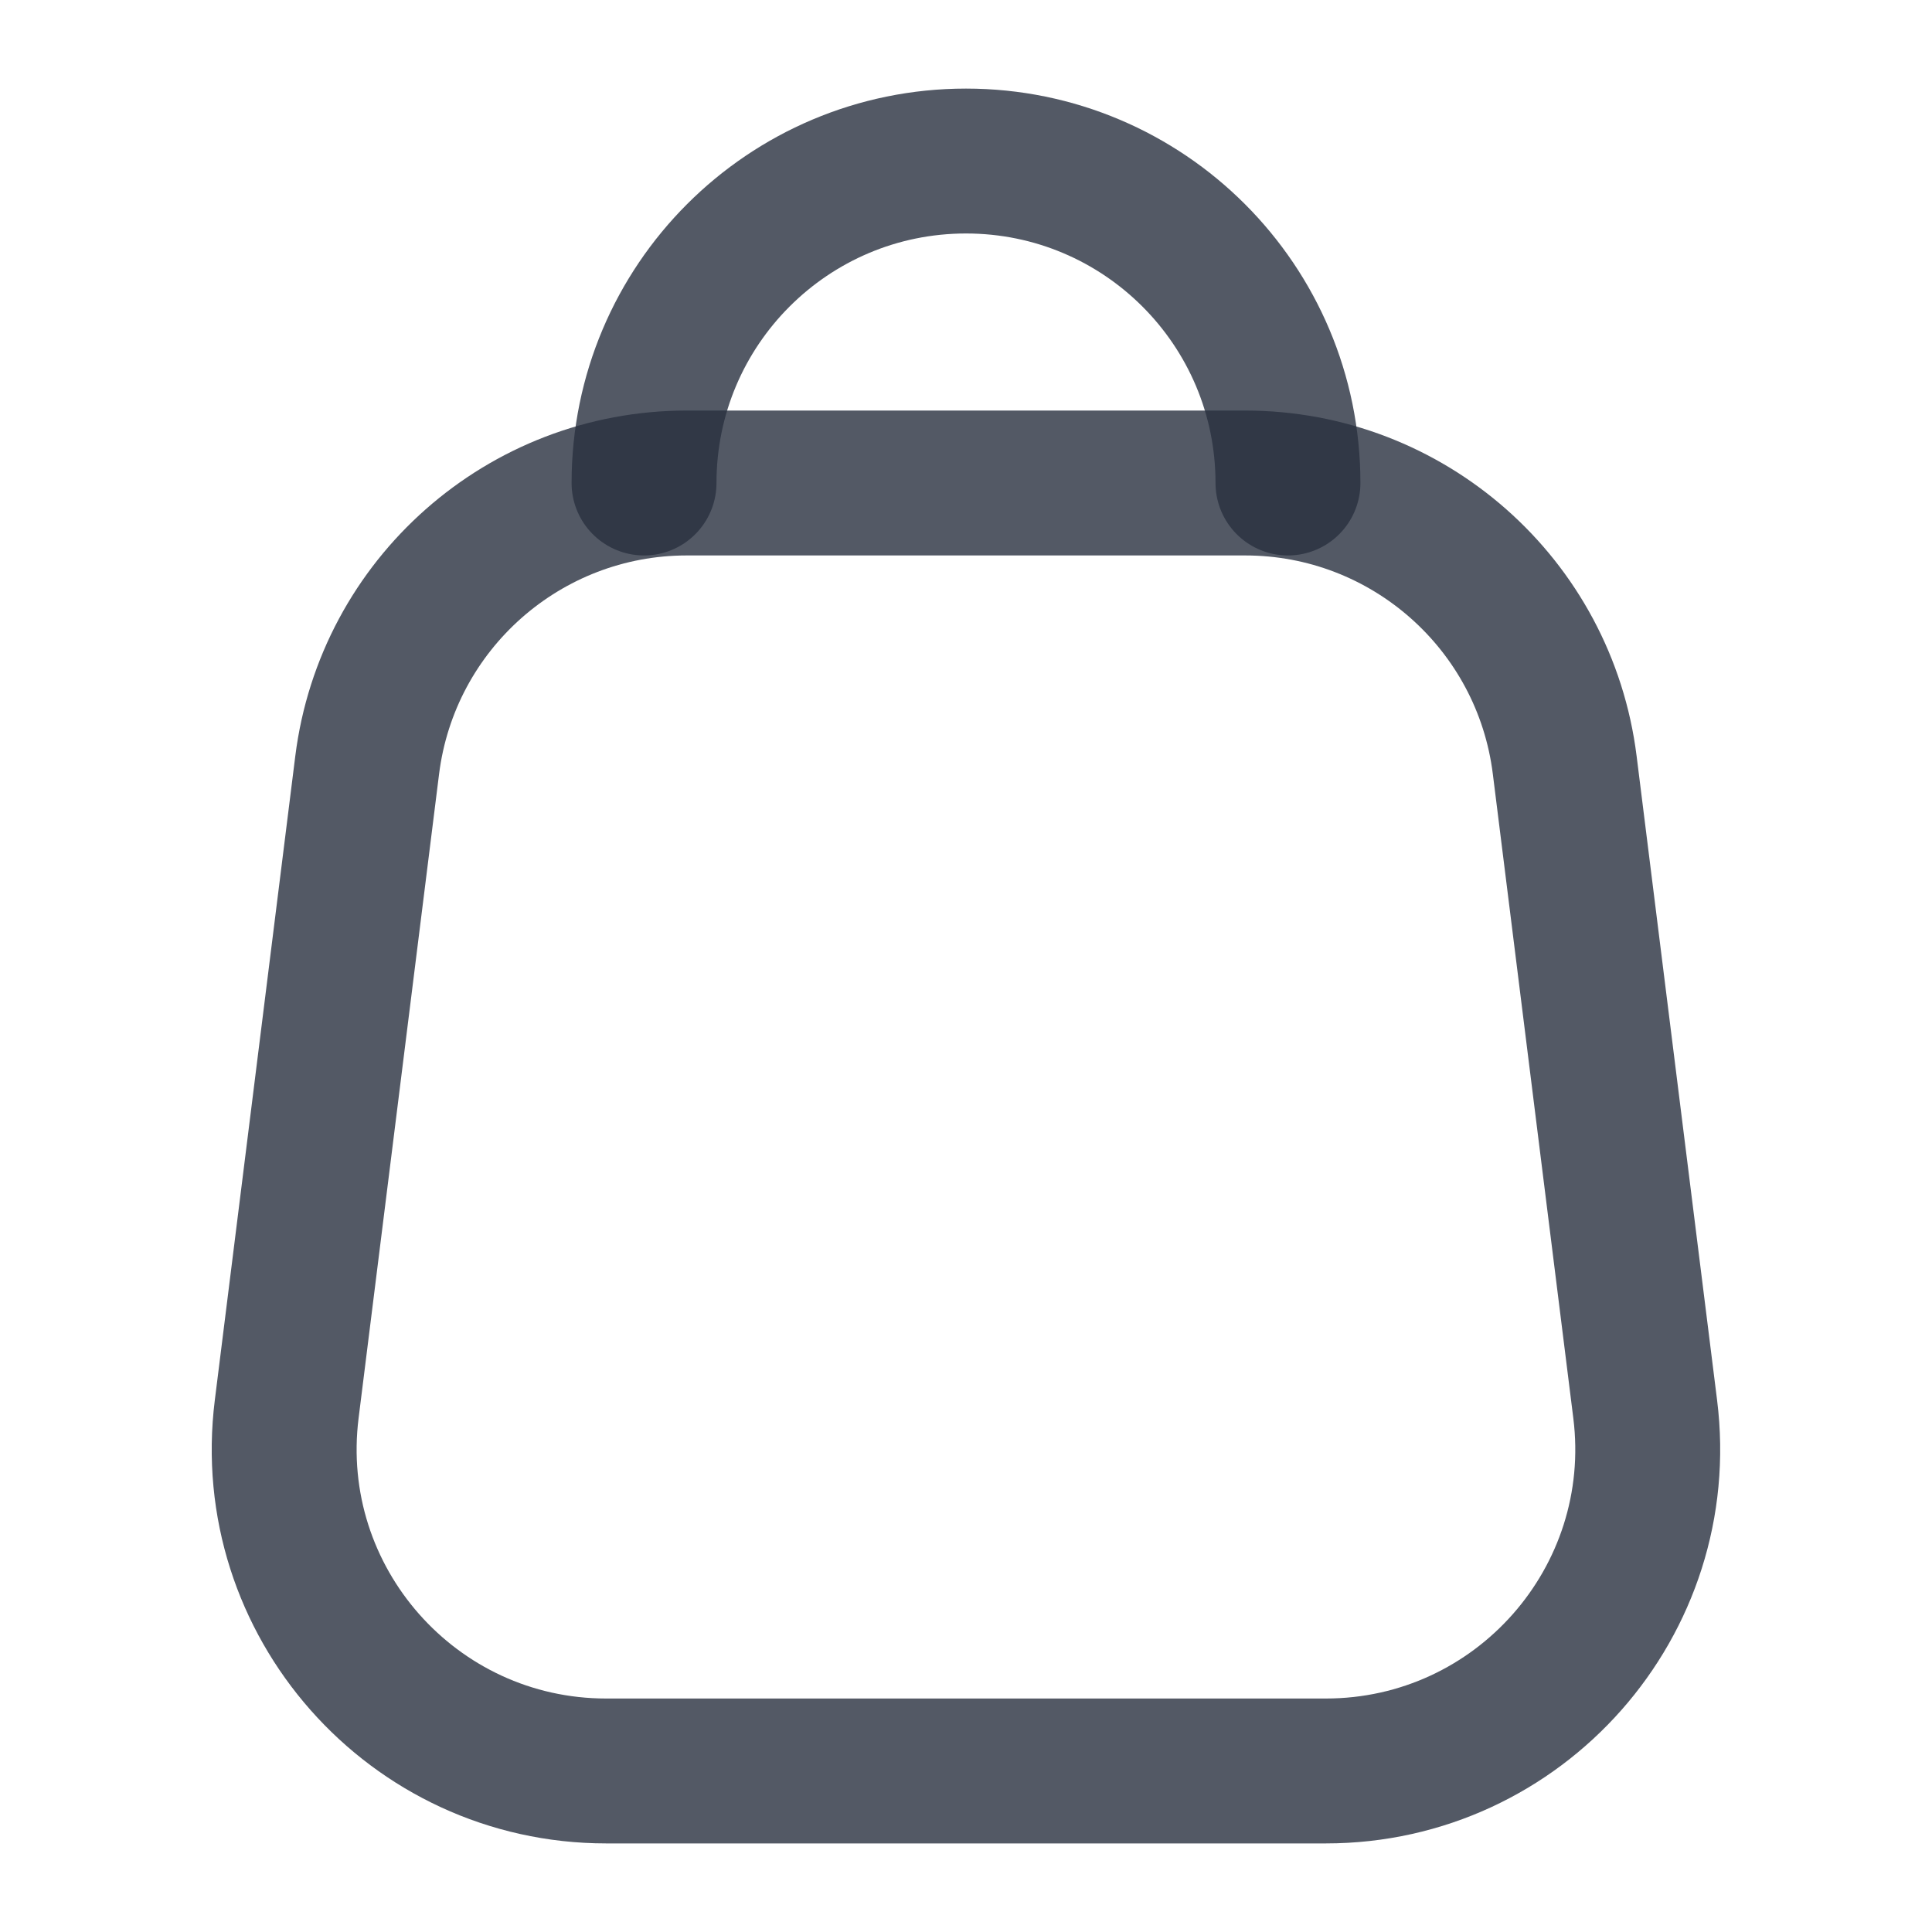 <svg width="20" height="20" viewBox="0 0 20 20" fill="none" xmlns="http://www.w3.org/2000/svg">
<path d="M13.333 5C13.333 3.159 11.841 1.667 10 1.667C8.159 1.667 6.667 3.159 6.667 5" stroke="#28303F" stroke-opacity="0.8" stroke-width="1.5" stroke-linecap="round" stroke-linejoin="round"/>
<path d="M3.801 7.92C4.01 6.252 5.428 5 7.109 5H12.89C14.572 5 15.99 6.252 16.198 7.92L17.031 14.587C17.28 16.576 15.729 18.333 13.724 18.333H6.276C4.271 18.333 2.719 16.576 2.968 14.587L3.801 7.92Z" stroke="#28303F" stroke-opacity="0.8" stroke-width="1.5" stroke-linejoin="round"/>
</svg>
